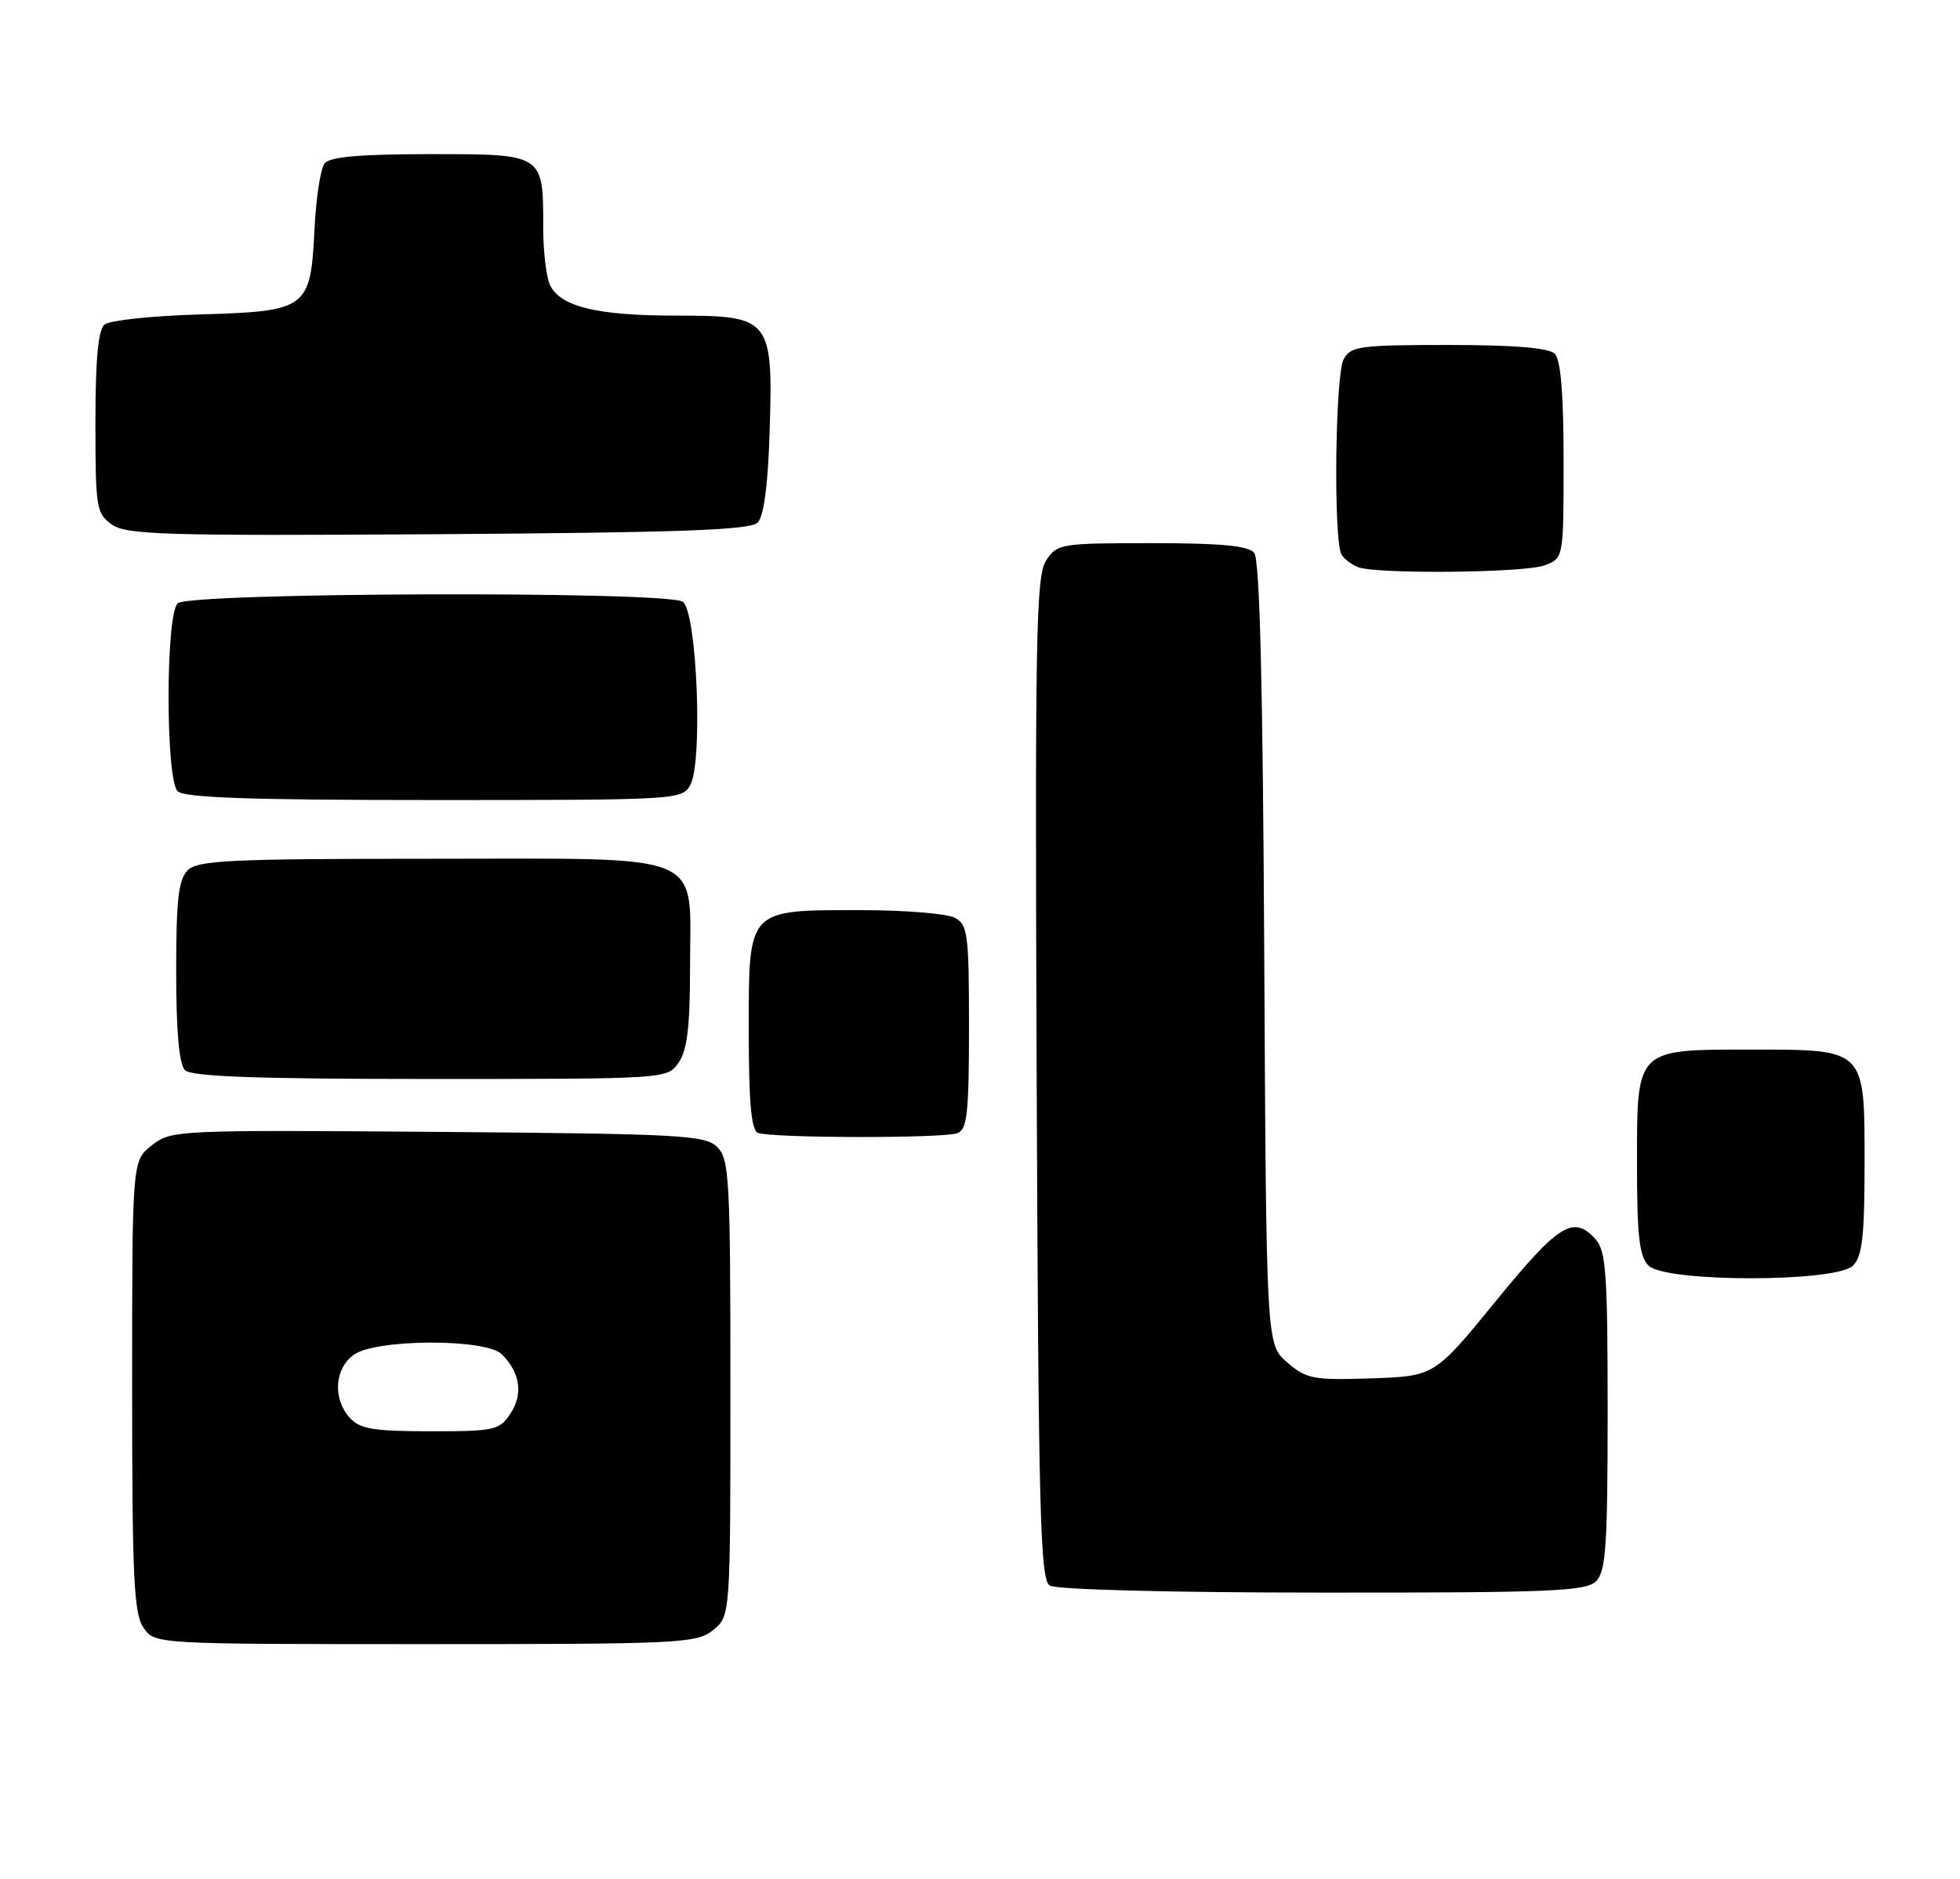 <?xml version="1.0" encoding="UTF-8" standalone="no"?>
<!DOCTYPE svg PUBLIC "-//W3C//DTD SVG 1.1//EN" "http://www.w3.org/Graphics/SVG/1.1/DTD/svg11.dtd" >
<svg xmlns="http://www.w3.org/2000/svg" xmlns:xlink="http://www.w3.org/1999/xlink" version="1.1" viewBox="0 0 267 256">
 <g >
 <path fill="currentColor"
d=" M 97.14 222.09 C 99.50 220.18 99.50 220.18 99.50 189.12 C 99.50 160.65 99.35 157.92 97.72 156.29 C 96.08 154.65 92.92 154.48 59.64 154.21 C 24.04 153.94 23.31 153.97 20.68 156.04 C 18.00 158.15 18.00 158.15 18.00 188.85 C 18.00 215.02 18.23 219.88 19.56 221.78 C 21.11 224.00 21.11 224.00 57.95 224.00 C 92.72 224.00 94.91 223.89 97.14 222.09 Z  M 217.43 215.43 C 218.76 214.10 219.00 210.56 219.00 192.26 C 219.00 173.56 218.78 170.41 217.35 168.83 C 214.34 165.51 212.36 166.73 203.78 177.25 C 195.41 187.50 195.41 187.50 186.81 187.79 C 178.90 188.05 177.97 187.88 175.35 185.62 C 172.50 183.17 172.50 183.17 172.22 129.91 C 172.03 93.12 171.61 76.23 170.85 75.32 C 170.05 74.35 166.33 74.00 156.90 74.00 C 144.49 74.00 143.99 74.08 142.50 76.37 C 141.13 78.45 140.98 86.70 141.22 146.90 C 141.46 206.21 141.70 215.20 143.00 216.02 C 143.87 216.57 159.45 216.98 180.18 216.98 C 211.29 217.00 216.06 216.80 217.43 215.43 Z  M 252.43 172.43 C 253.69 171.17 254.00 168.40 254.00 158.49 C 254.00 142.79 254.21 143.00 238.50 143.00 C 222.79 143.00 223.00 142.79 223.00 158.49 C 223.00 168.40 223.31 171.17 224.57 172.43 C 226.87 174.73 250.13 174.73 252.43 172.43 Z  M 130.42 154.39 C 131.76 153.88 132.00 151.64 132.00 139.93 C 132.00 127.25 131.84 125.98 130.07 125.04 C 129.00 124.47 123.25 124.00 117.29 124.00 C 101.70 124.00 102.00 123.67 102.00 140.47 C 102.00 150.23 102.34 153.97 103.25 154.34 C 105.05 155.07 128.54 155.11 130.42 154.39 Z  M 92.44 144.78 C 93.62 143.10 94.00 139.91 94.00 131.78 C 94.00 115.79 96.89 117.00 58.57 117.00 C 31.33 117.00 26.93 117.21 25.57 118.57 C 24.31 119.83 24.00 122.59 24.00 132.37 C 24.00 140.55 24.40 145.00 25.20 145.80 C 26.08 146.68 34.90 147.00 58.64 147.00 C 90.83 147.00 90.89 147.00 92.44 144.78 Z  M 94.05 106.91 C 95.78 103.67 94.92 83.19 93.00 81.98 C 90.66 80.50 25.69 80.71 24.20 82.20 C 22.55 83.85 22.55 106.15 24.20 107.80 C 25.09 108.69 34.24 109.00 59.16 109.00 C 92.42 109.00 92.95 108.97 94.05 106.91 Z  M 210.43 77.02 C 213.00 76.05 213.00 76.05 213.00 62.72 C 213.00 53.69 212.61 49.01 211.80 48.20 C 210.99 47.39 206.32 47.00 197.34 47.00 C 185.24 47.00 183.98 47.17 183.04 48.93 C 181.87 51.12 181.63 73.91 182.77 75.60 C 183.17 76.21 184.18 76.96 185.00 77.27 C 187.57 78.25 207.73 78.05 210.43 77.02 Z  M 103.20 71.20 C 104.06 70.34 104.61 66.19 104.84 58.91 C 105.32 43.38 105.02 43.00 92.13 43.00 C 81.49 43.00 76.51 41.83 74.98 38.96 C 74.44 37.95 74.00 34.37 74.00 31.00 C 74.00 20.93 74.11 21.00 58.59 21.00 C 49.12 21.00 44.95 21.36 44.23 22.25 C 43.67 22.94 43.05 26.98 42.84 31.23 C 42.31 42.10 41.89 42.41 27.22 42.84 C 20.77 43.03 14.94 43.64 14.25 44.21 C 13.37 44.94 13.00 48.93 13.00 57.57 C 13.00 69.21 13.12 69.97 15.25 71.47 C 17.23 72.86 22.53 73.02 59.70 72.78 C 92.66 72.56 102.19 72.22 103.20 71.20 Z  M 47.65 193.17 C 45.29 190.56 45.57 186.42 48.22 184.56 C 51.30 182.40 66.22 182.36 68.36 184.51 C 70.85 187.00 71.29 189.91 69.56 192.55 C 68.05 194.86 67.42 195.00 58.63 195.00 C 50.87 195.00 49.03 194.69 47.65 193.17 Z "/>
</g>
</svg>